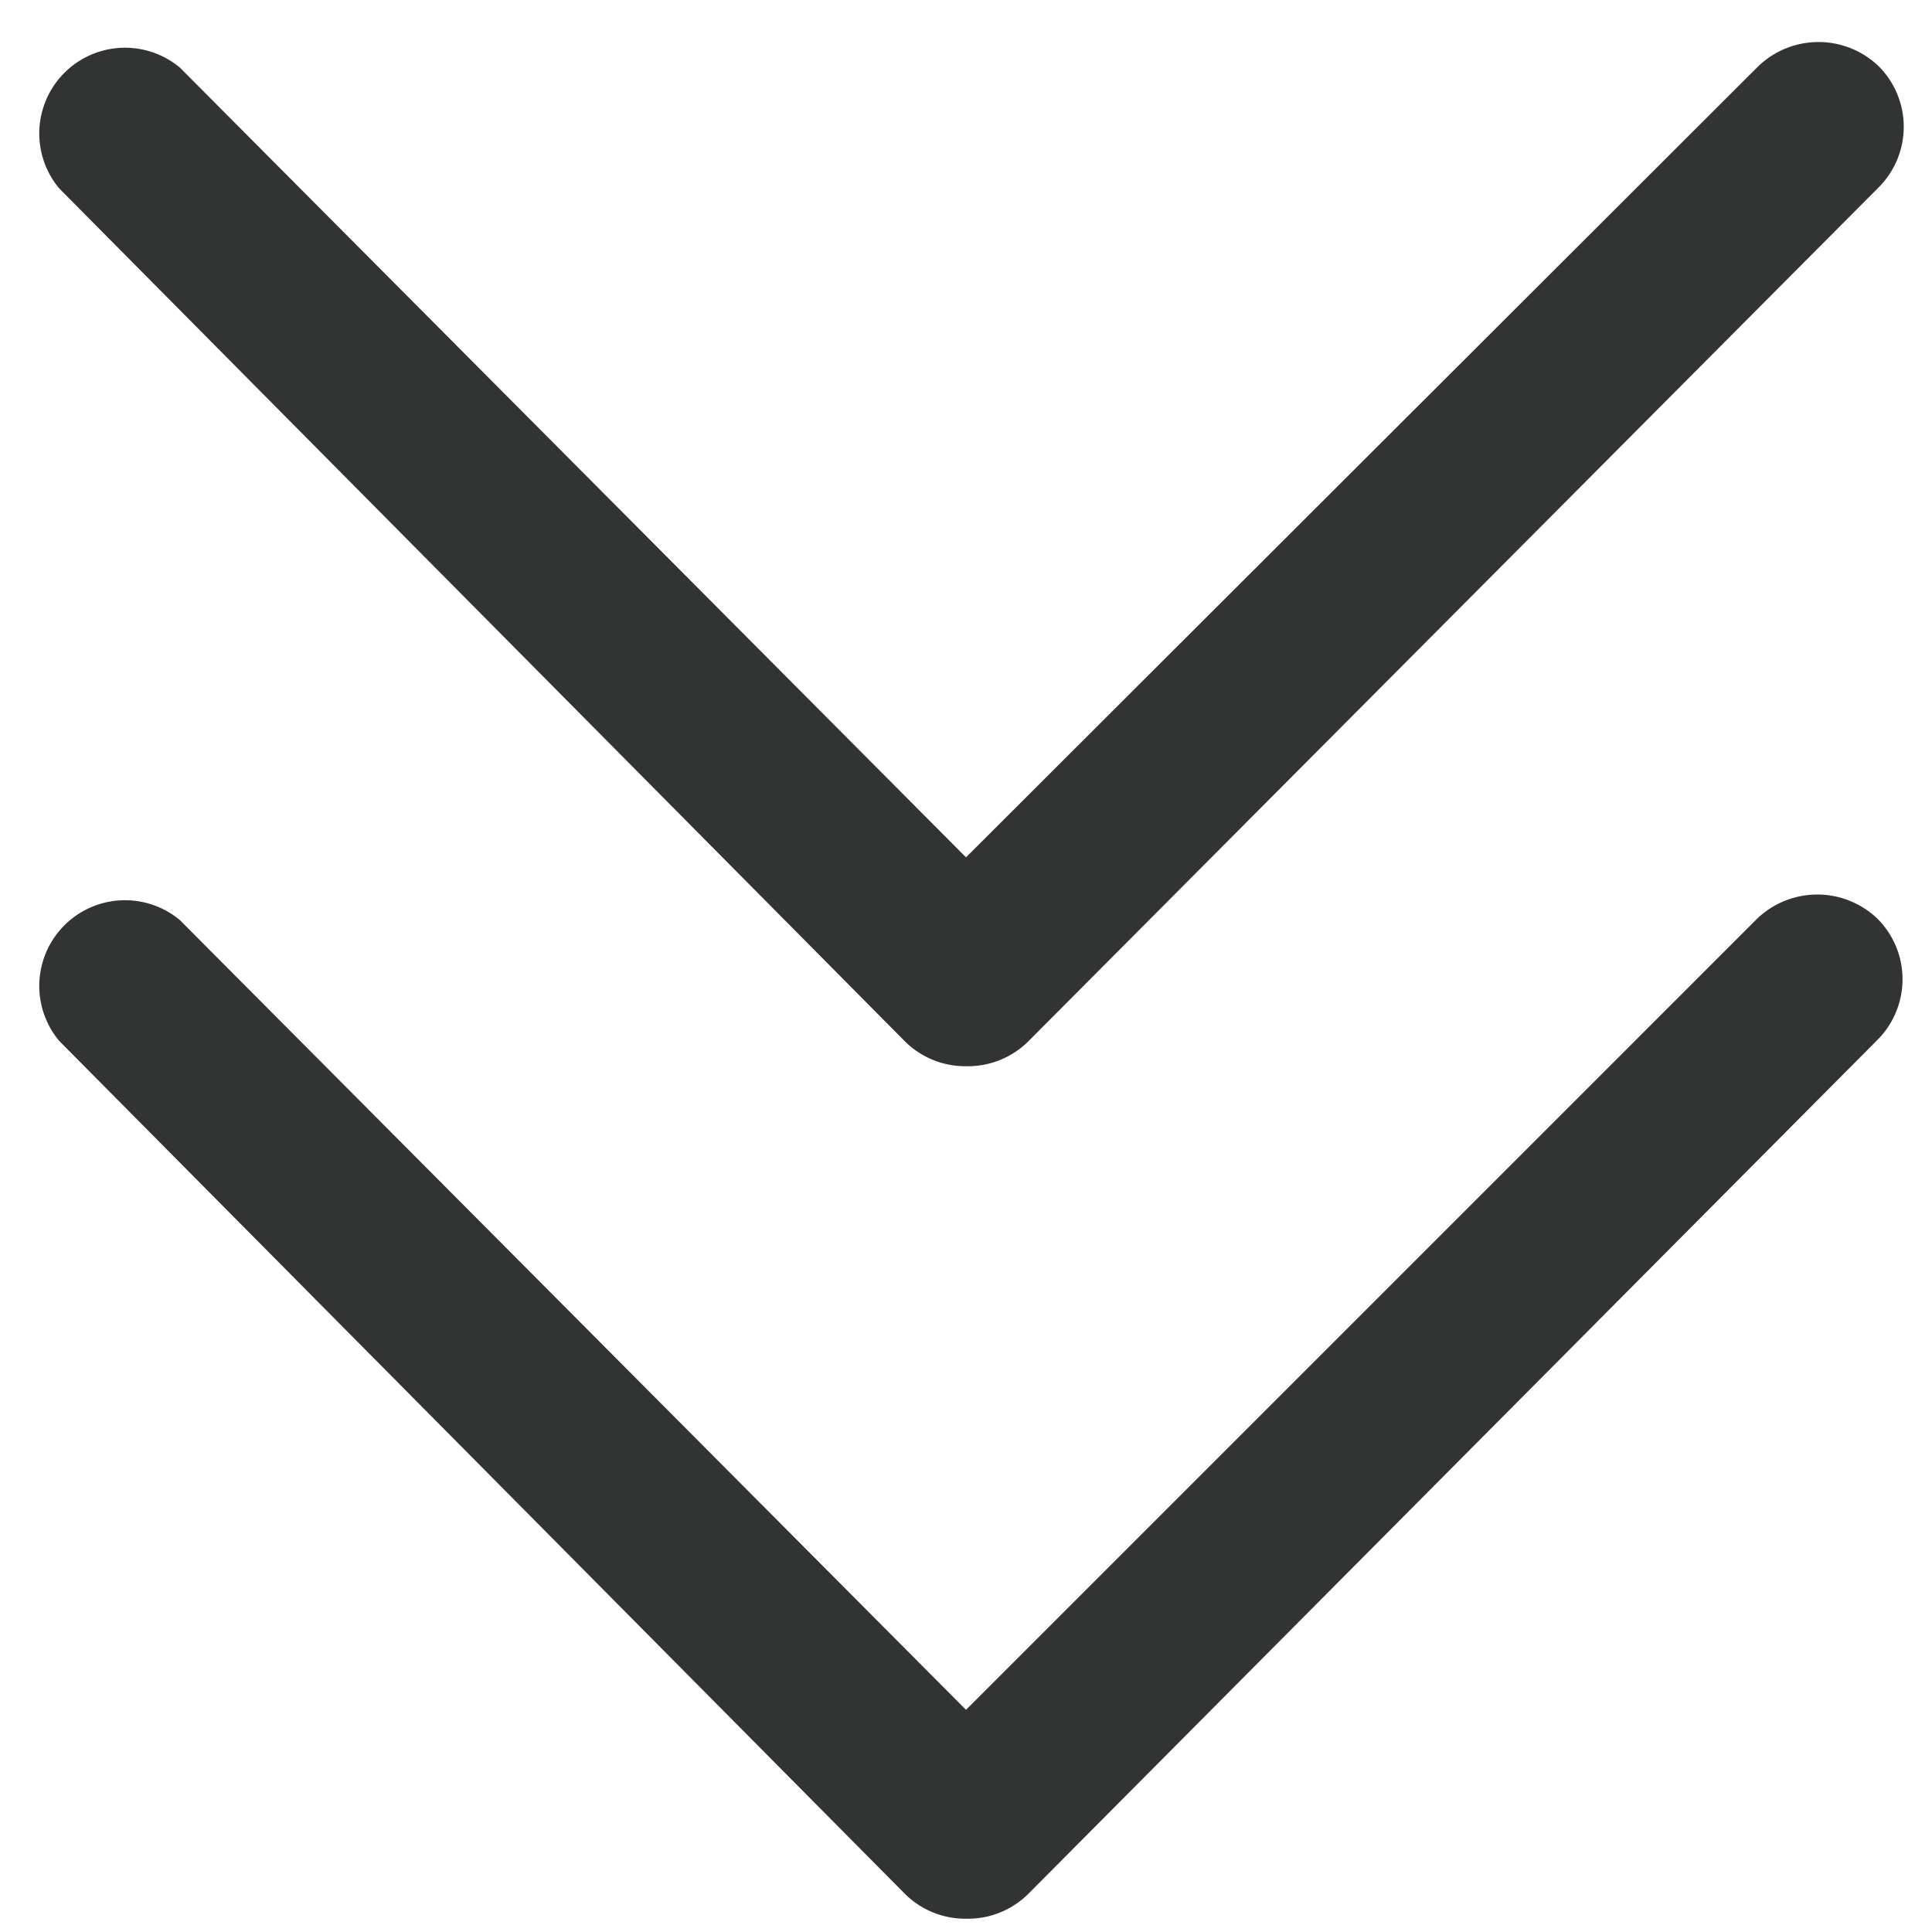 <svg class="icon" viewBox="0 0 1024 1024" version="1.1" xmlns="http://www.w3.org/2000/svg" p-id="2763" height="128" width="128"><path d="M512 565.12a45.44 45.44 0 0 1-32.64-13.44l-448-451.84a45.44 45.44 0 0 1 64-64L512 454.4 931.84 35.2a46.08 46.08 0 0 1 64 0 45.44 45.44 0 0 1 0 64L545.28 551.68a45.44 45.44 0 0 1-33.28 13.44z" fill="#323333" p-id="2764"></path><path d="M512 1016.96a45.44 45.44 0 0 1-32.64-13.44l-448-451.84a45.44 45.44 0 0 1 64-64L512 906.24l419.2-419.2a46.08 46.08 0 0 1 64 0 45.44 45.44 0 0 1 0 64l-449.92 452.48a45.44 45.44 0 0 1-33.28 13.44z" fill="#323333" p-id="2765"></path></svg>